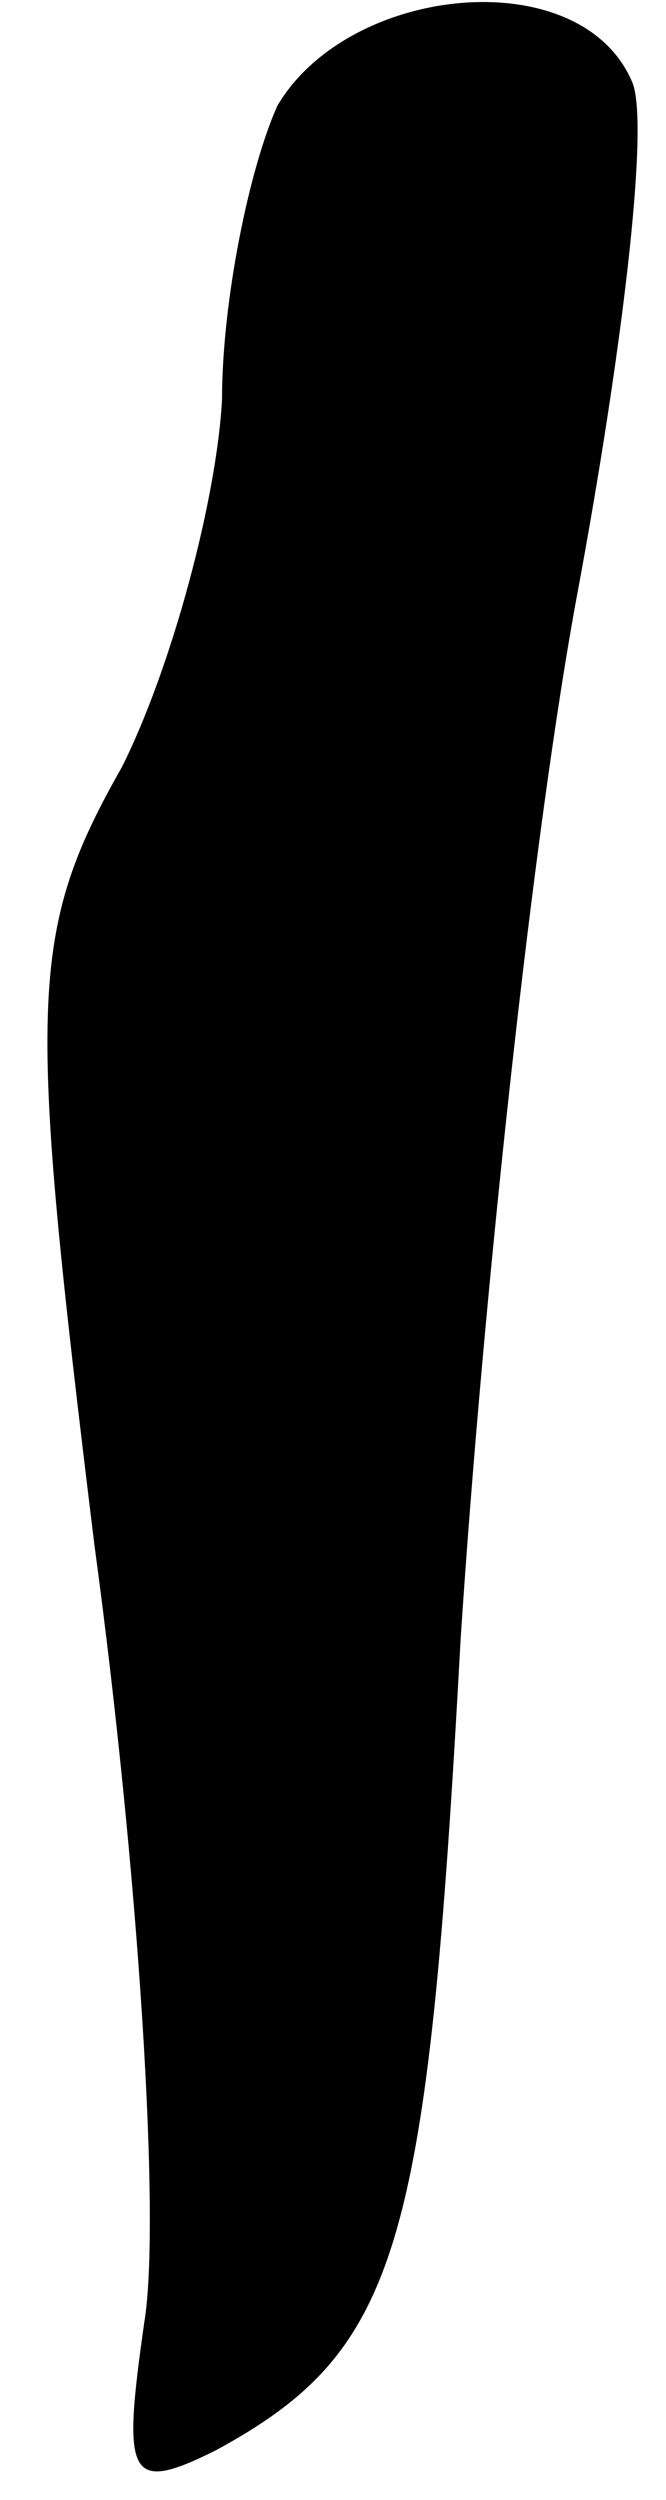 <?xml version="1.0" standalone="no"?>
<!DOCTYPE svg PUBLIC "-//W3C//DTD SVG 20010904//EN"
 "http://www.w3.org/TR/2001/REC-SVG-20010904/DTD/svg10.dtd">
<svg version="1.0" xmlns="http://www.w3.org/2000/svg"
 width="12pt" height="45pt" viewBox="0 0 12 45"
 preserveAspectRatio="xMidYMid meet">
<g transform="translate(0,45) scale(0.1,-0.1)"
fill="#000000" stroke="none">
<path fill="#000000" stroke="none" d="M50 431 c-5 -11 -10 -35 -10 -53 -1
-18 -9 -48 -18 -66 -17 -30 -17 -42 -5 -140 8 -59 12 -122 9 -140 -4 -28 -3
-31 13 -23 33 18 38 36 44 146 4 61 13 145 21 188 8 43 13 84 10 92 -9 22 -51
18 -64 -4z"/>
</g>
</svg>
